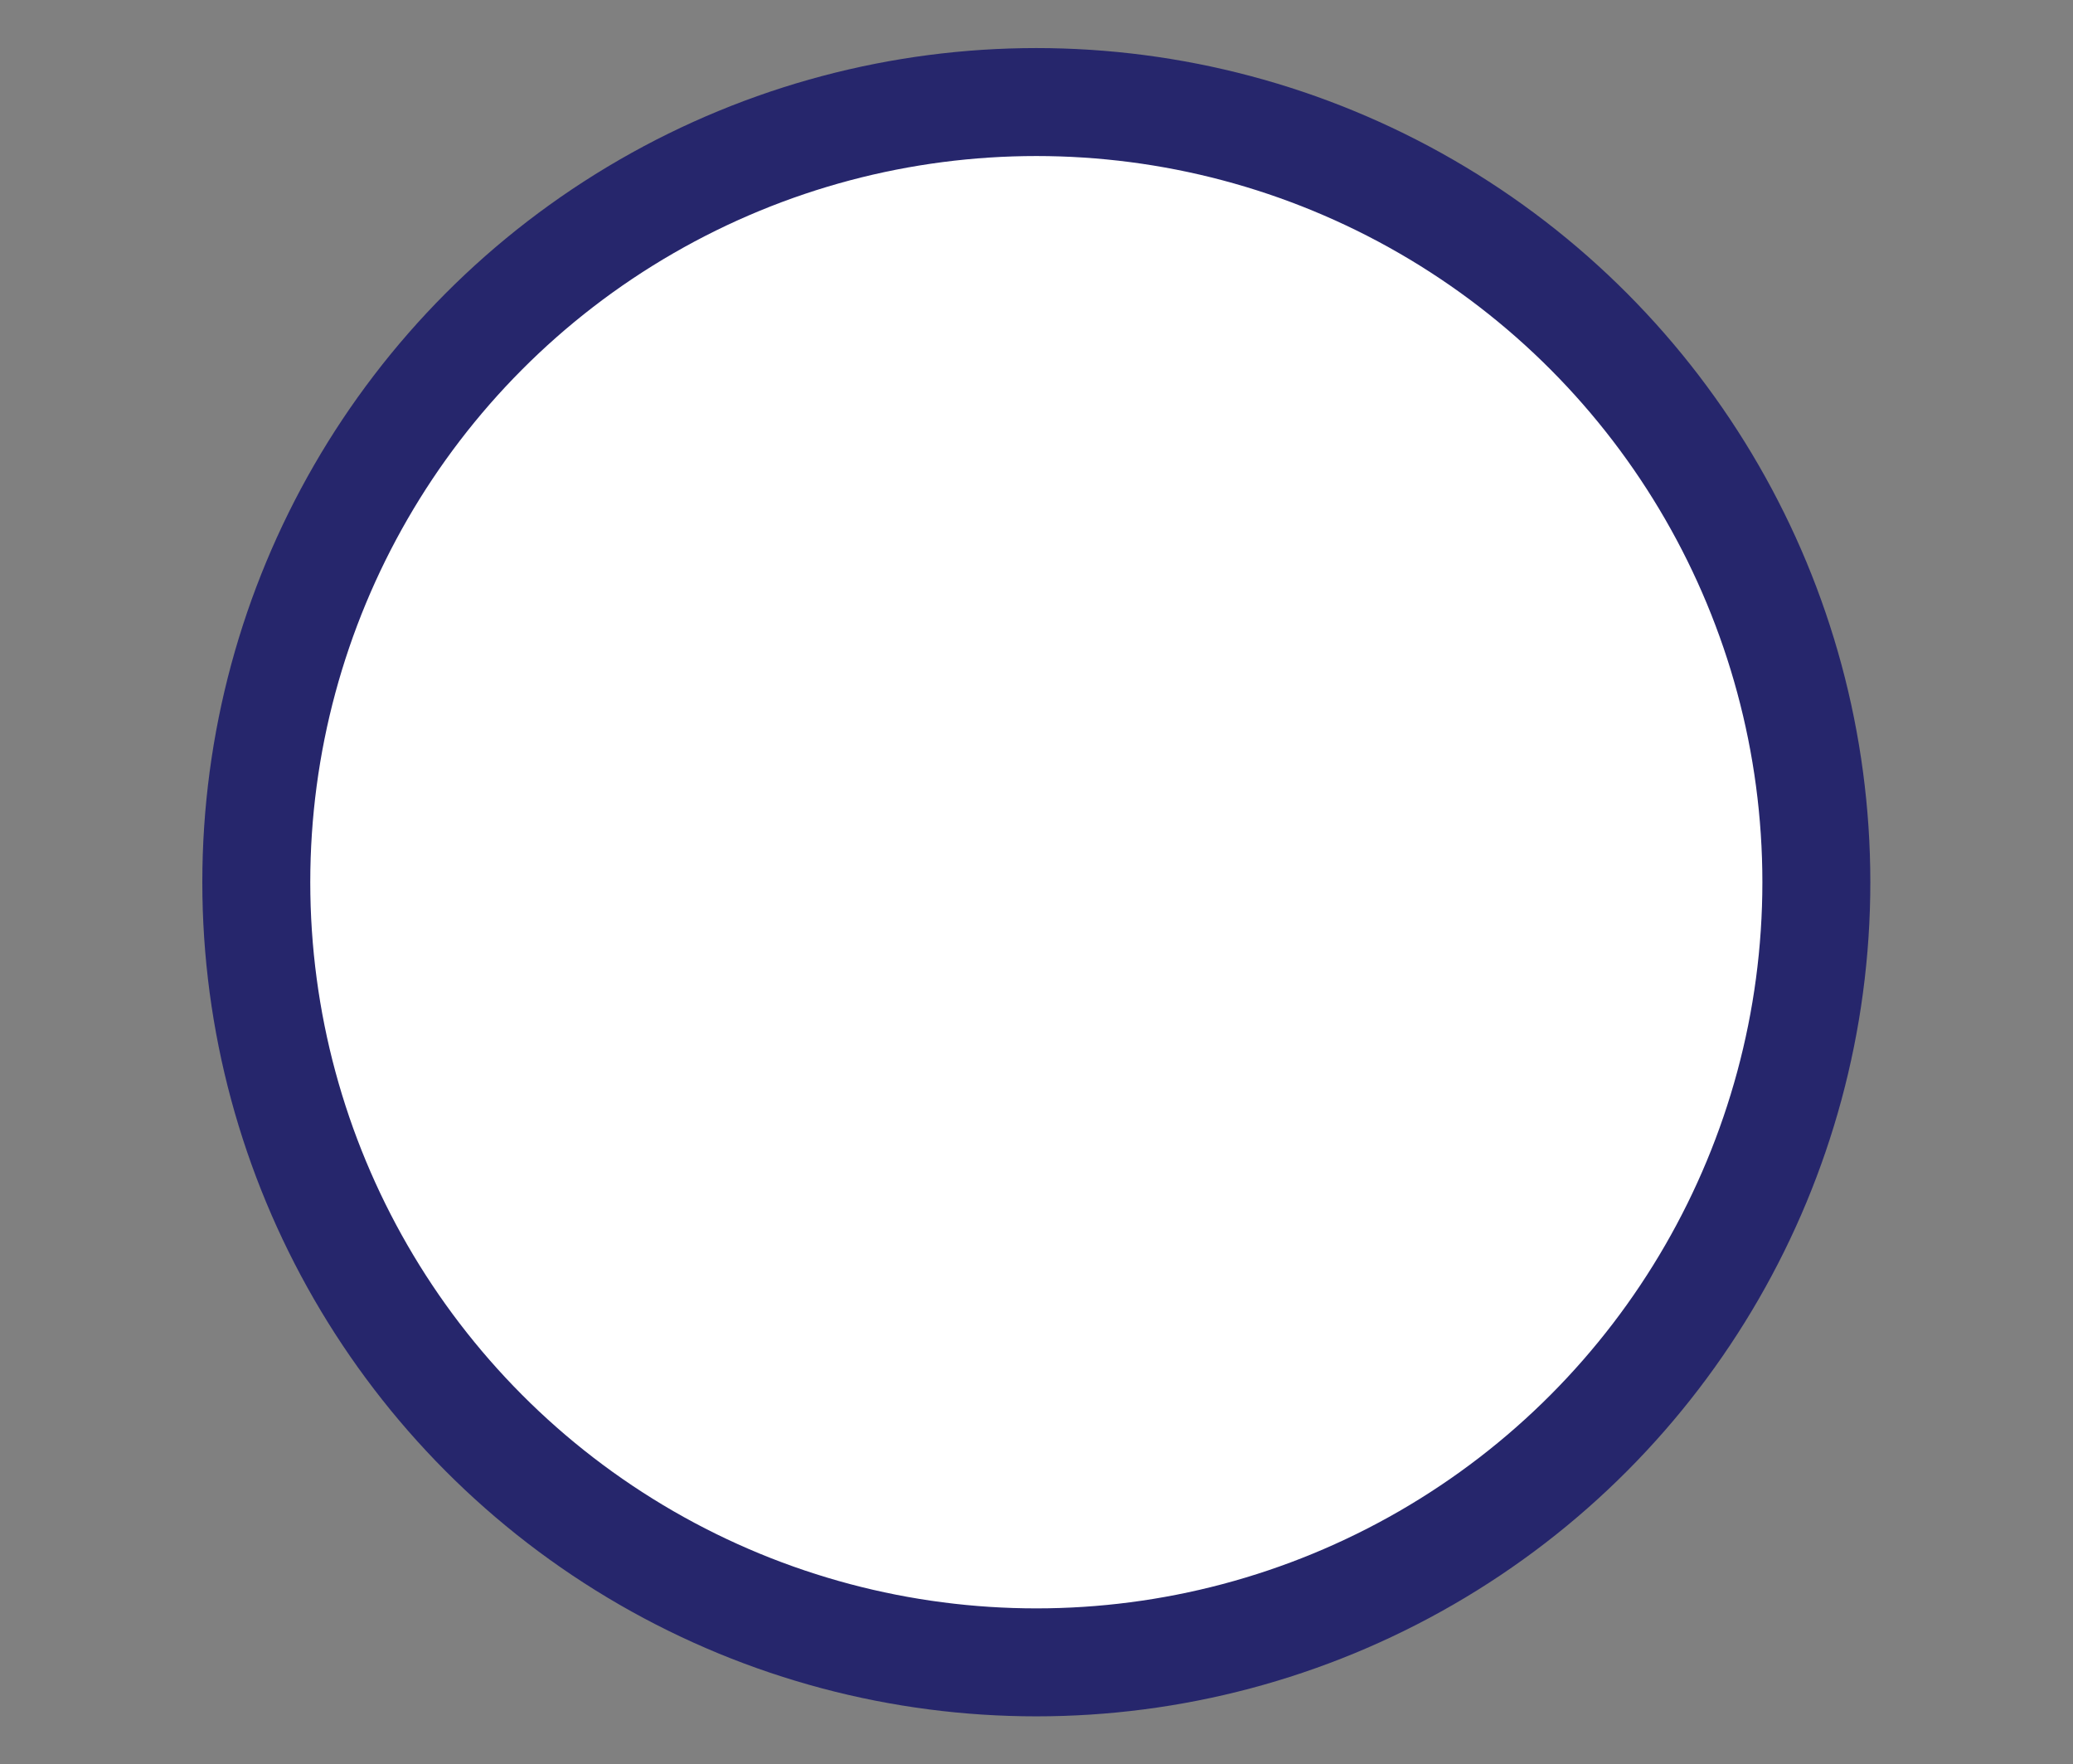 <?xml version="1.0" encoding="utf-8"?>
<!-- Generator: Adobe Illustrator 24.3.0, SVG Export Plug-In . SVG Version: 6.00 Build 0)  -->
<svg version="1.1" id="Layer_1" xmlns="http://www.w3.org/2000/svg" xmlns:xlink="http://www.w3.org/1999/xlink" x="0px" y="0px"
	 viewBox="0 0 595.3 506.6" style="enable-background:new 0 0 595.3 506.6;" xml:space="preserve">
<rect x="0" y="0" width="595.3" height="506.6" fill="#808080" stroke="none"/>
<style type="text/css">
	.st0{fill:#FFFFFF;stroke:#26266C;stroke-width:31;stroke-miterlimit:10;}
</style>
<circle class="st0" cx="297.6" cy="253.3" r="224"/>
</svg>
